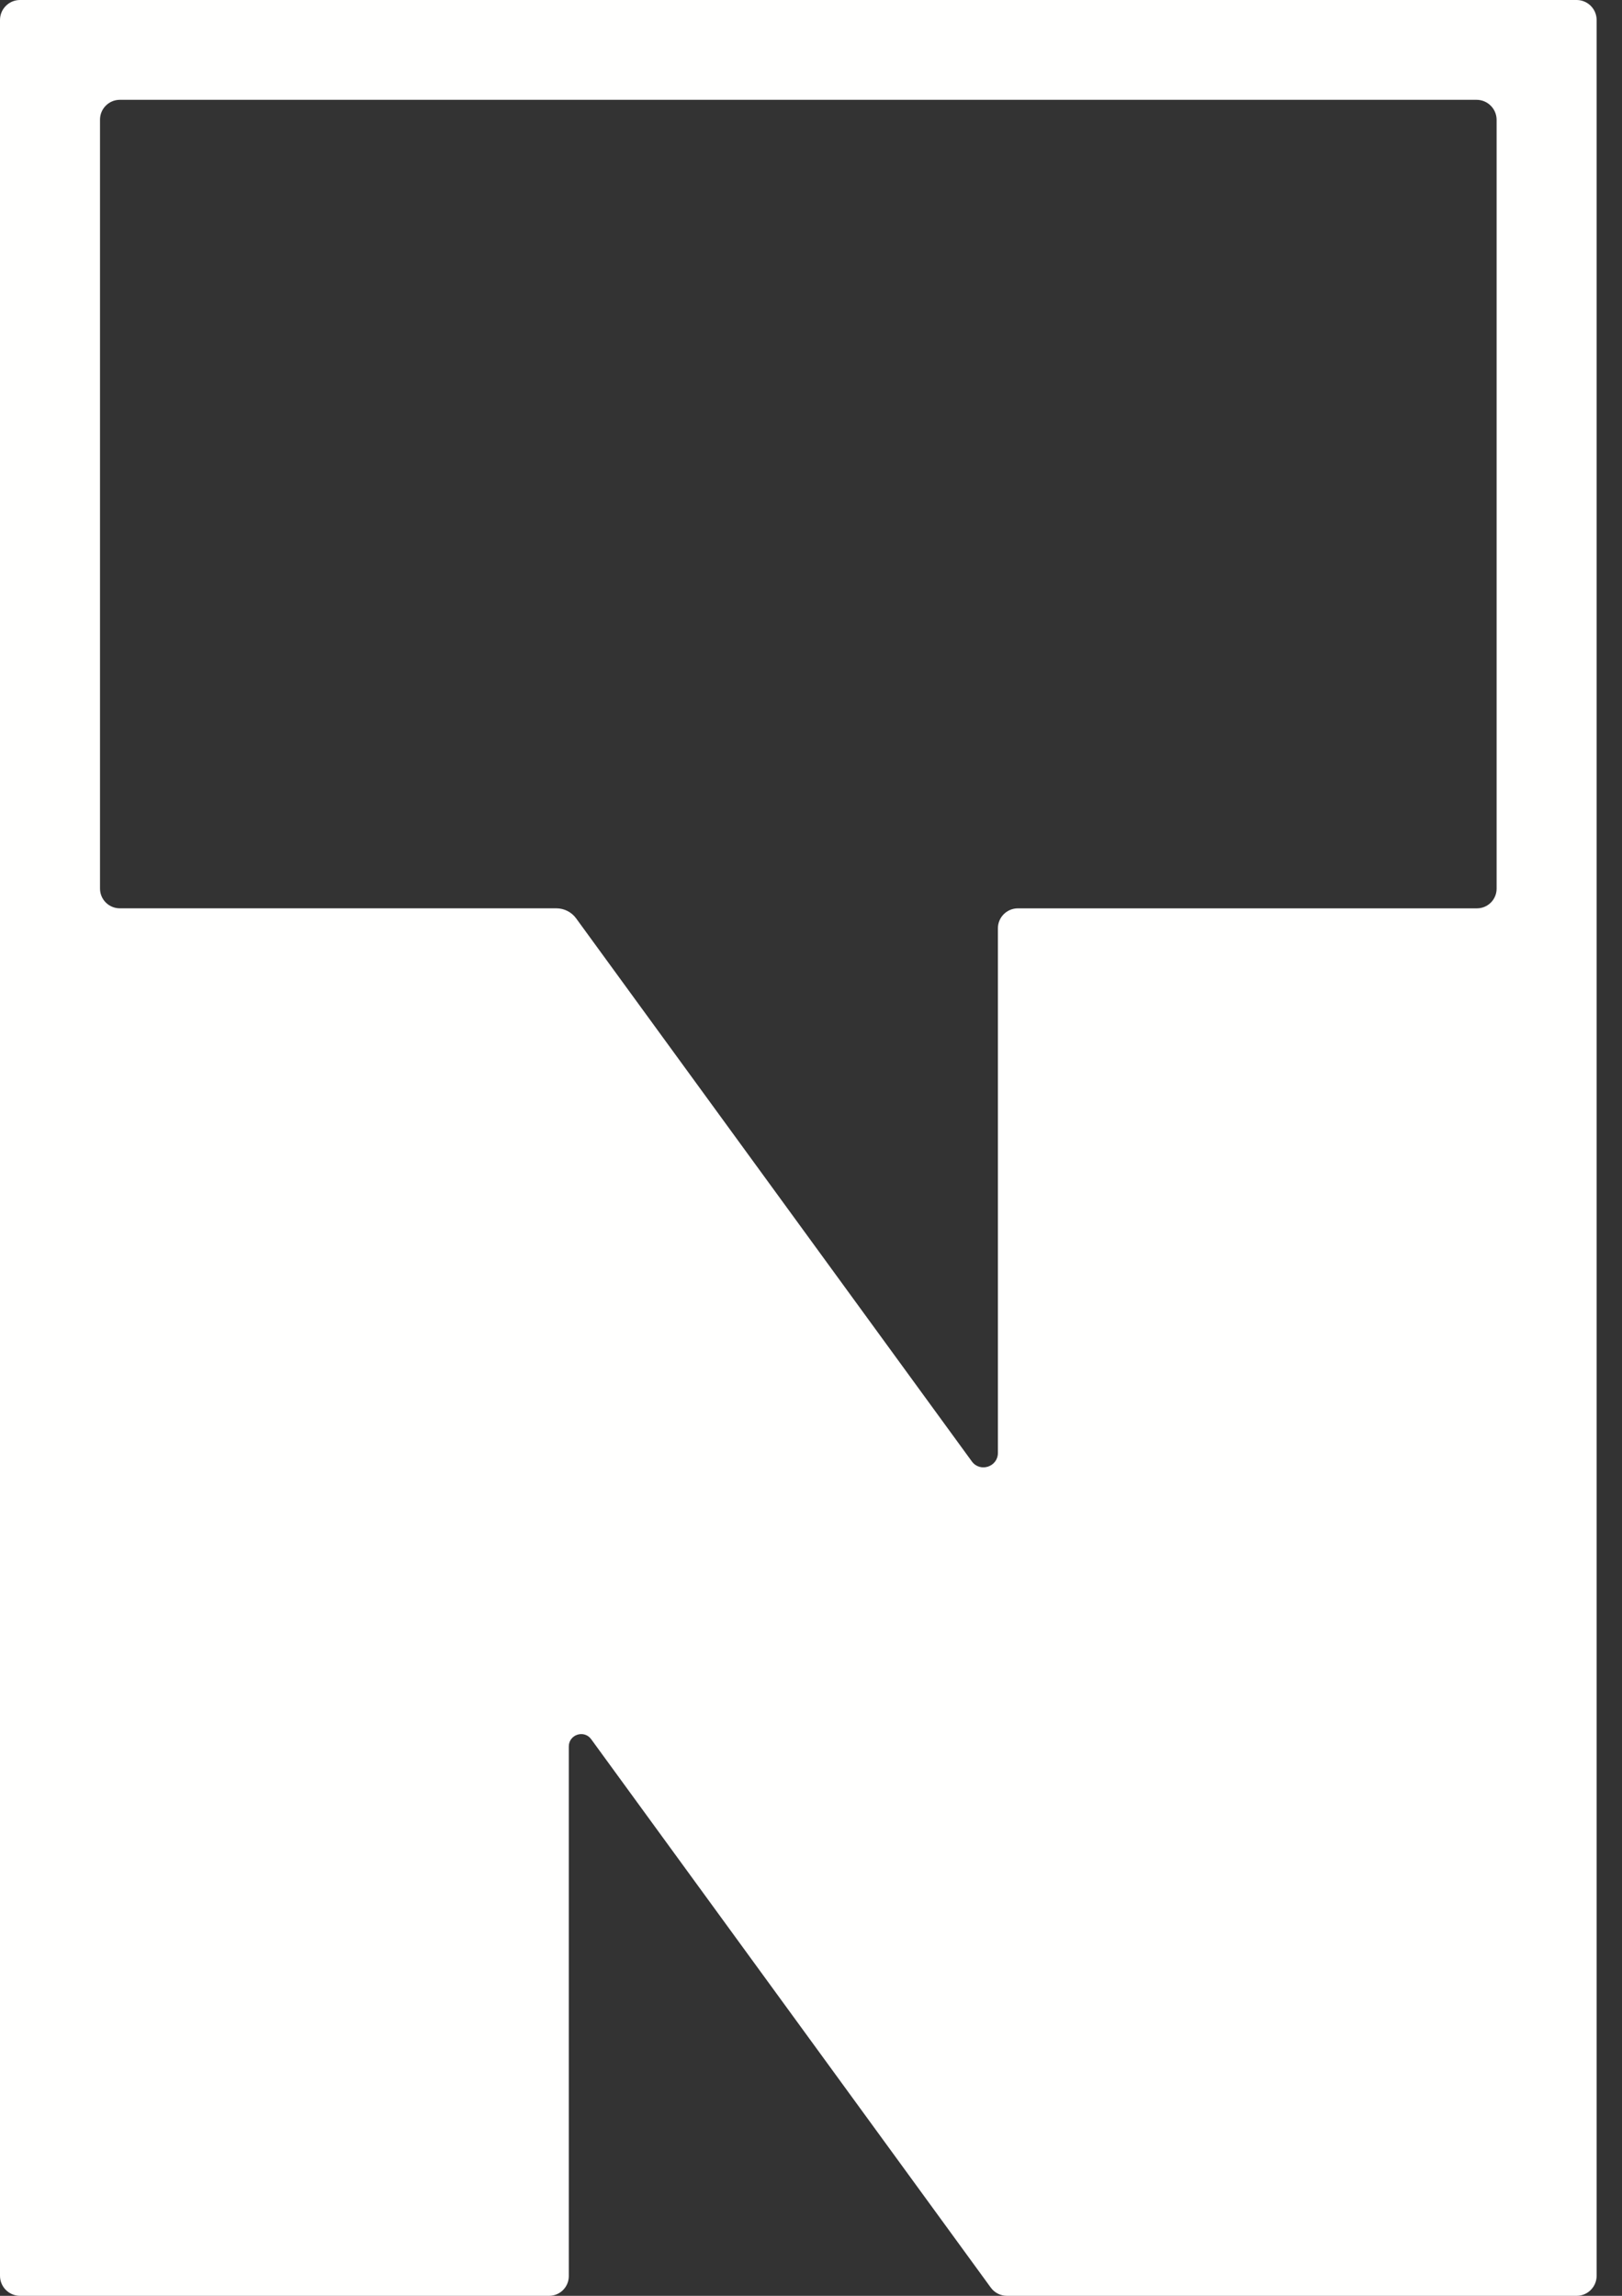 <svg height="75" viewBox="0 0 53 75" width="53" xmlns="http://www.w3.org/2000/svg"><rect x="0" y="0" width="53" height="75" fill="#333333" stroke="none"/><path d="m48.903 29.031c0 .355-.288.643-.644.643h-14.999c-.361 0-.653.293-.653.653v17.137c0 .456-.584.646-.852.277l-12.929-17.739c-.15-.207-.391-.329-.646-.329h-14.266c-.357 0-.646-.289-.646-.646v-25.118c0-.358.29-.648.648-.648h44.332c.361 0 .655.293.655.655zm2.614-29.031h-50.863c-.361 0-.654.293-.654.654v73.692c0 .361.293.654.654.654h17.288c.356 0 .644-.288.644-.644v-17.301c0-.392.501-.555.731-.239l13.058 17.916c.123.169.319.268.527.268h18.615c.361 0 .654-.293.654-.654v-73.692c0-.361-.293-.654-.654-.654z" fill="#fffffe" fill-rule="evenodd"/></svg>